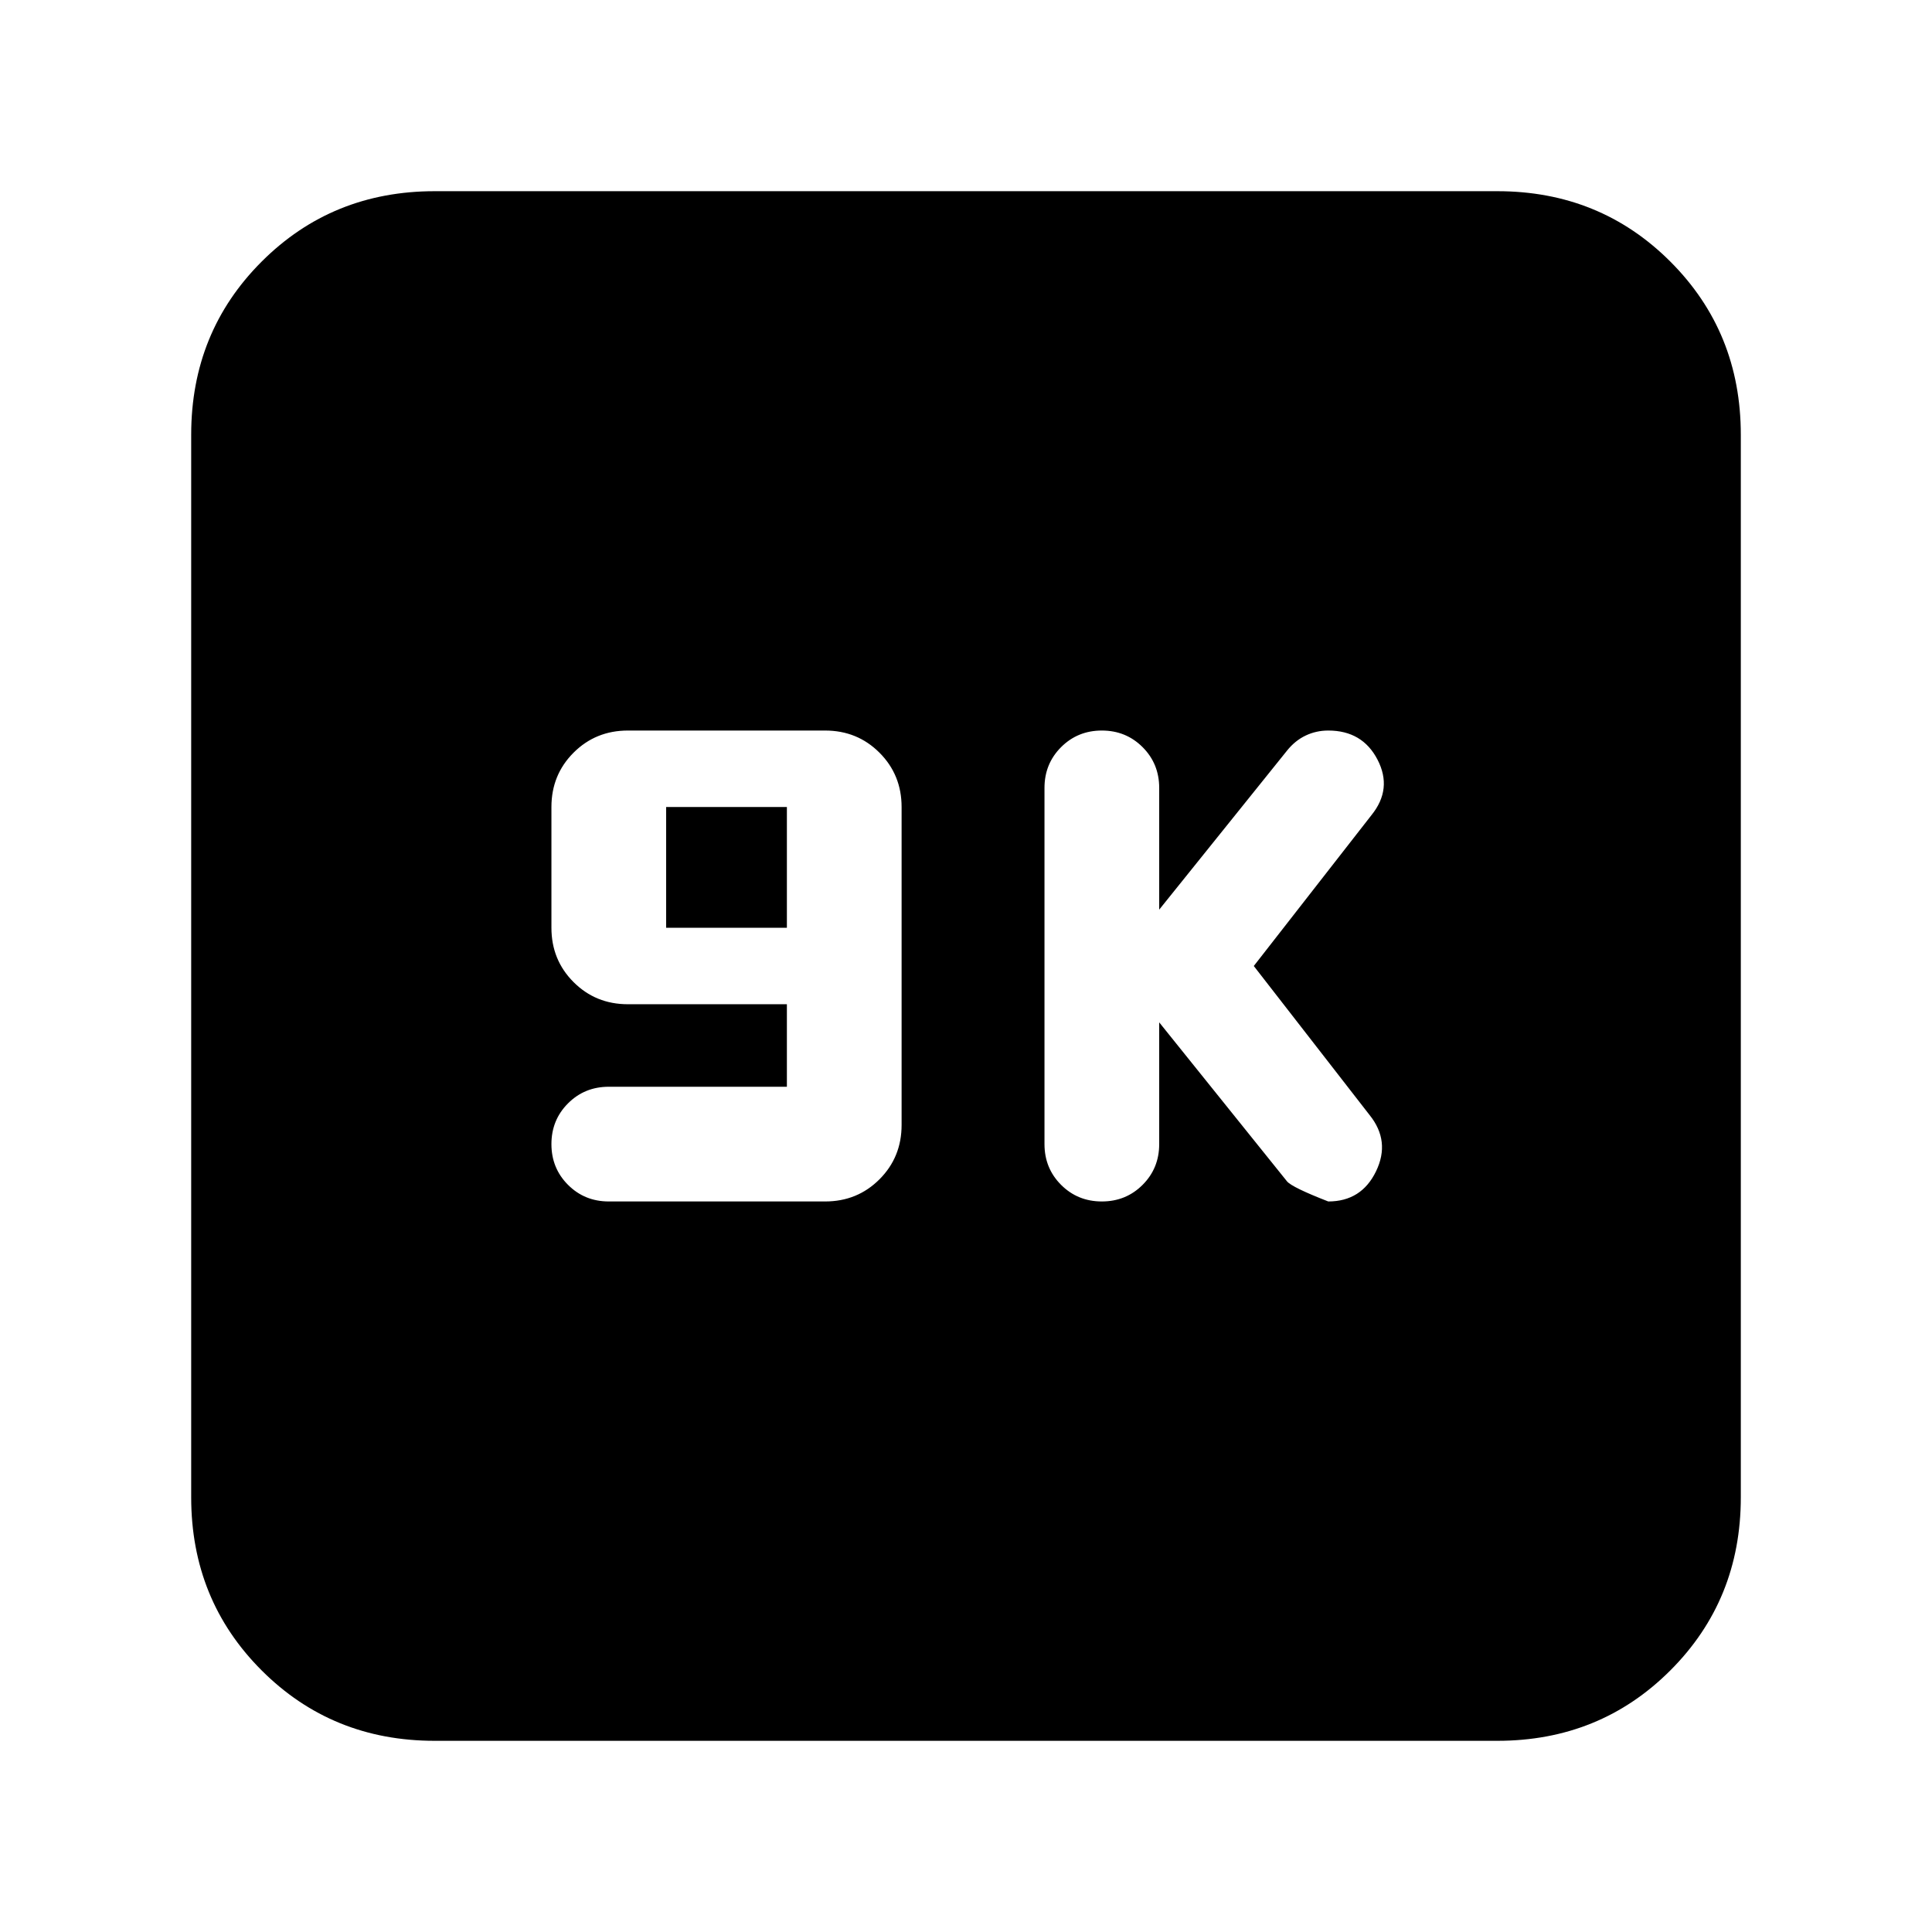 <svg xmlns="http://www.w3.org/2000/svg" height="24" viewBox="0 -960 960 960" width="24"><path d="M391-420h-88.5q-12 0-20.25 8.25T274-391.5q0 12 8.25 20.25T302.5-363H410q16 0 27-11t11-27v-158q0-16-11-27t-27-11h-98q-16 0-27 11t-11 27v60q0 16 11 27t27 11h79v41Zm-60-79v-60h60v60h-60Zm245 47 63.5 79q2.5 3 20.5 10 16.5 0 23.75-15t-3.25-28L623-480l58.5-75q10.5-13 3-27.5T660-597q-6 0-11.25 2.5t-9.25 7.5L576-508v-60.5q0-12-8.25-20.25T547.5-597q-12 0-20.25 8.25T519-568.5v177q0 12 8.25 20.25T547.5-363q12 0 20.25-8.25T576-391.5V-452ZM216-95q-51 0-86-35t-35-86v-528q0-51 35-86t86-35h528q51 0 86 35t35 86v528q0 51-35 86t-86 35H216Z"/></svg>